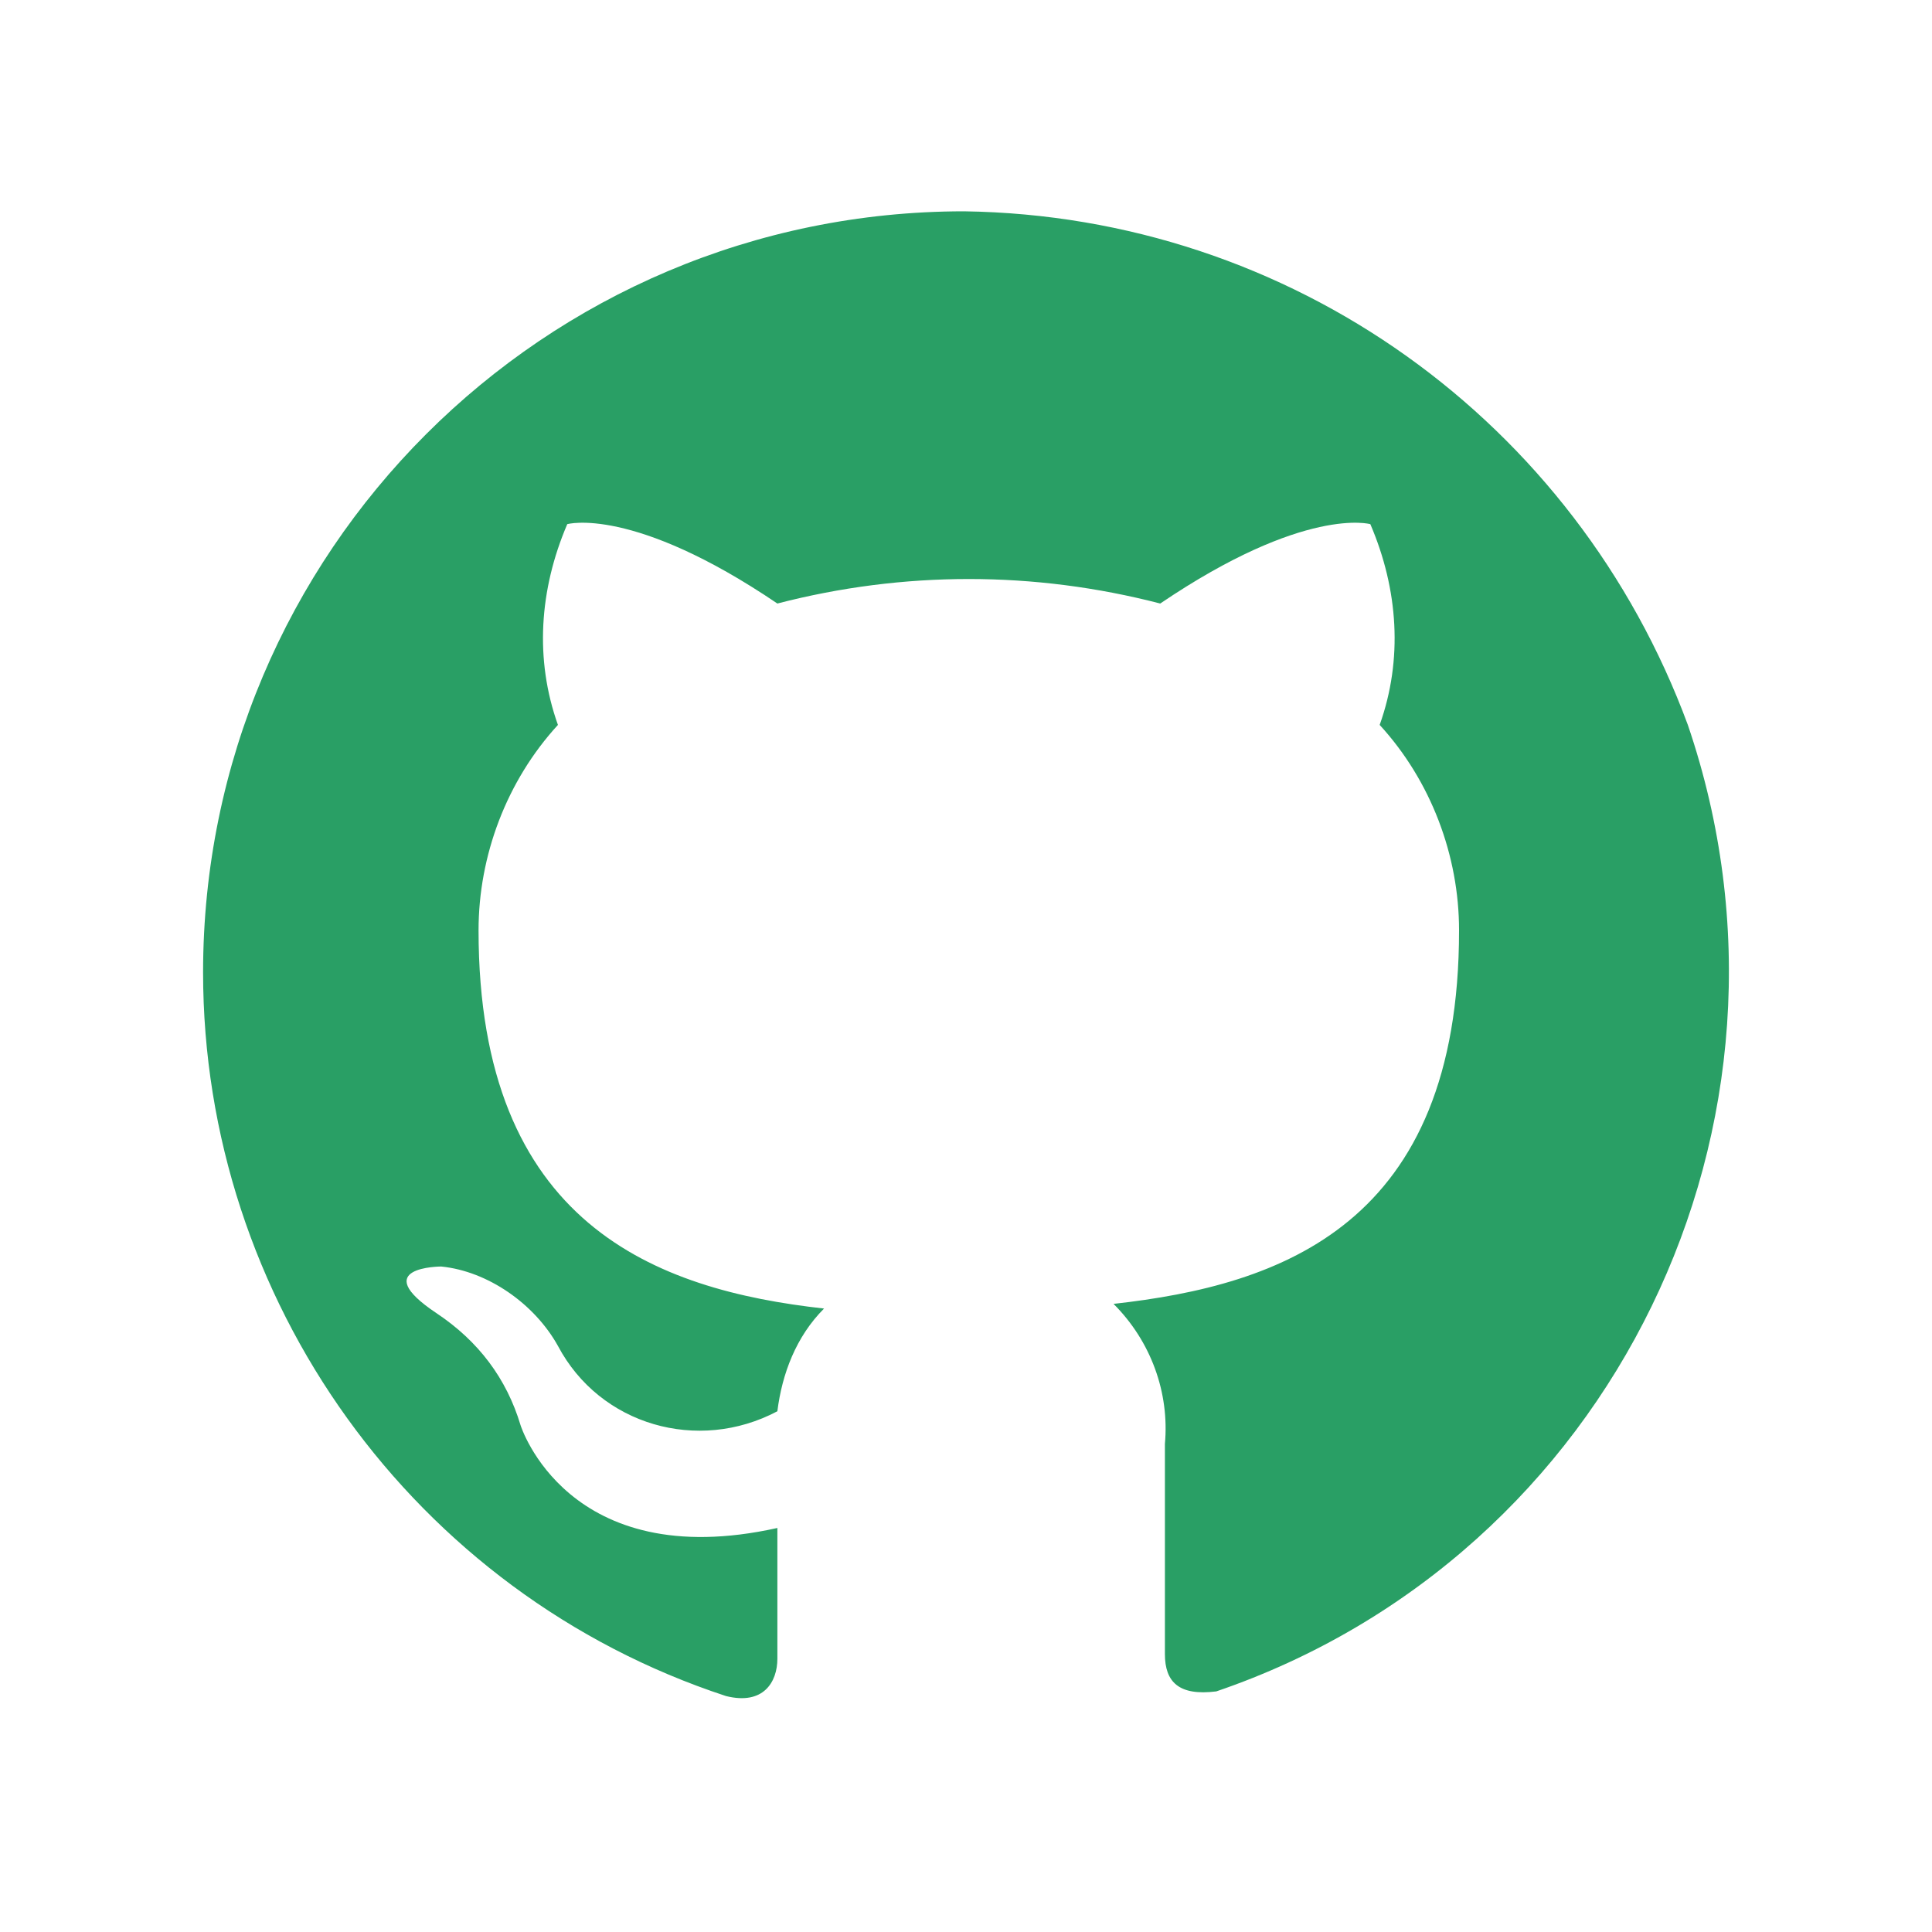 <?xml version="1.0" encoding="UTF-8" standalone="no"?>
<svg
   xmlns:dc="http://purl.org/dc/elements/1.1/"
   xmlns:cc="http://creativecommons.org/ns#"
   xmlns:rdf="http://www.w3.org/1999/02/22-rdf-syntax-ns#"
   xmlns:svg="http://www.w3.org/2000/svg"
   xmlns="http://www.w3.org/2000/svg"
   xmlns:sodipodi="http://sodipodi.sourceforge.net/DTD/sodipodi-0.dtd"
   xmlns:inkscape="http://www.inkscape.org/namespaces/inkscape"
   viewBox="0 0 320 320"
   id="svg2"
   version="1.1"
   inkscape:version="0.91 r13725"
   sodipodi:docname="github.svg"
   width="320"
   height="320">
  <sodipodi:namedview
     pagecolor="#ffffff"
     bordercolor="#666666"
     borderopacity="1"
     objecttolerance="10"
     gridtolerance="10"
     guidetolerance="10"
     inkscape:pageopacity="0"
     inkscape:pageshadow="2"
     inkscape:window-width="1982"
     inkscape:window-height="1108"
     id="namedview12"
     showgrid="true"
     inkscape:zoom="1.28"
     inkscape:cx="187.08178"
     inkscape:cy="108.14913"
     inkscape:window-x="1280"
     inkscape:window-y="0"
     inkscape:window-maximized="1"
     inkscape:current-layer="svg2"
     inkscape:object-paths="true"
     inkscape:snap-intersection-paths="true"
     inkscape:object-nodes="true"
     inkscape:snap-smooth-nodes="true"
     inkscape:snap-object-midpoints="true"
     inkscape:snap-center="true"
     inkscape:snap-others="false"
     fit-margin-top="0"
     fit-margin-left="0"
     fit-margin-right="0"
     fit-margin-bottom="0">
    <inkscape:grid
       type="xygrid"
       id="grid3699"
       originx="-360"
       originy="360" />
  </sodipodi:namedview>
  <defs
     id="defs4">
    <style
       id="style6">.cls-1{fill:#fff;}</style>
    <style
       id="style6-4">.cls-1{fill:#fff;}</style>
  </defs>
  <title
     id="title8">IoT_logoArtboard 2</title>
  <style
     id="style3466"
     type="text/css">
	.st0{fill:#F05245;}
</style>
  <path
     id="path3470"
     d="m 159.691,35 c -69.6,0 -126.054,56.454 -126.054,126.054 0,54.134 34.8,102.854 86.614,119.867 6.187,1.547 8.507,-2.32 8.507,-6.187 0,-3.867 0,-10.827 0,-21.653 -34.8,7.733 -42.534,-17.013 -42.534,-17.013 -2.32,-7.733 -6.96,-13.92 -13.92,-18.56 -11.6,-7.733 0.773,-7.733 0.773,-7.733 7.733,0.773 15.467,6.187 19.333,13.147 6.96,13.147 23.2,17.787 36.347,10.827 0,0 0,0 0,0 0.773,-6.187 3.093,-12.373 7.733,-17.013 -27.84,-3.093 -57.227,-13.92 -57.227,-62.64 0,-12.373 4.64,-24.747 13.147,-34.027 -3.867,-10.827 -3.093,-22.427 1.547,-33.253 0,0 10.827,-3.093 34.8,13.147 20.88,-5.413 42.534,-5.413 63.414,0 23.973,-16.24 34.8,-13.147 34.8,-13.147 4.64,10.827 5.413,22.427 1.547,33.253 8.507,9.28 13.147,21.653 13.147,34.027 0,48.72 -29.387,58.774 -57.227,61.867 6.187,6.187 9.28,14.693 8.507,23.2 0,17.013 0,30.16 0,34.8 0,4.64 2.32,6.96 8.507,6.187 C 267.185,257.721 301.985,185.801 279.559,120.067 260.998,69.8 213.825,35.773 159.691,35 Z"
     class="st0"
     inkscape:connector-curvature="0"
     style="fill:#299f65;fill-opacity:1" />
  <style
     id="style3"
     type="text/css">
	.st0{fill:#FFFFFF;}
</style>
  <style
     id="style3-5"
     type="text/css">
	.st0{fill:#FFFFFF;}
</style>
  <style
     id="style3801"
     type="text/css">
	.st0{fill:#F05245;}
</style>
</svg>
